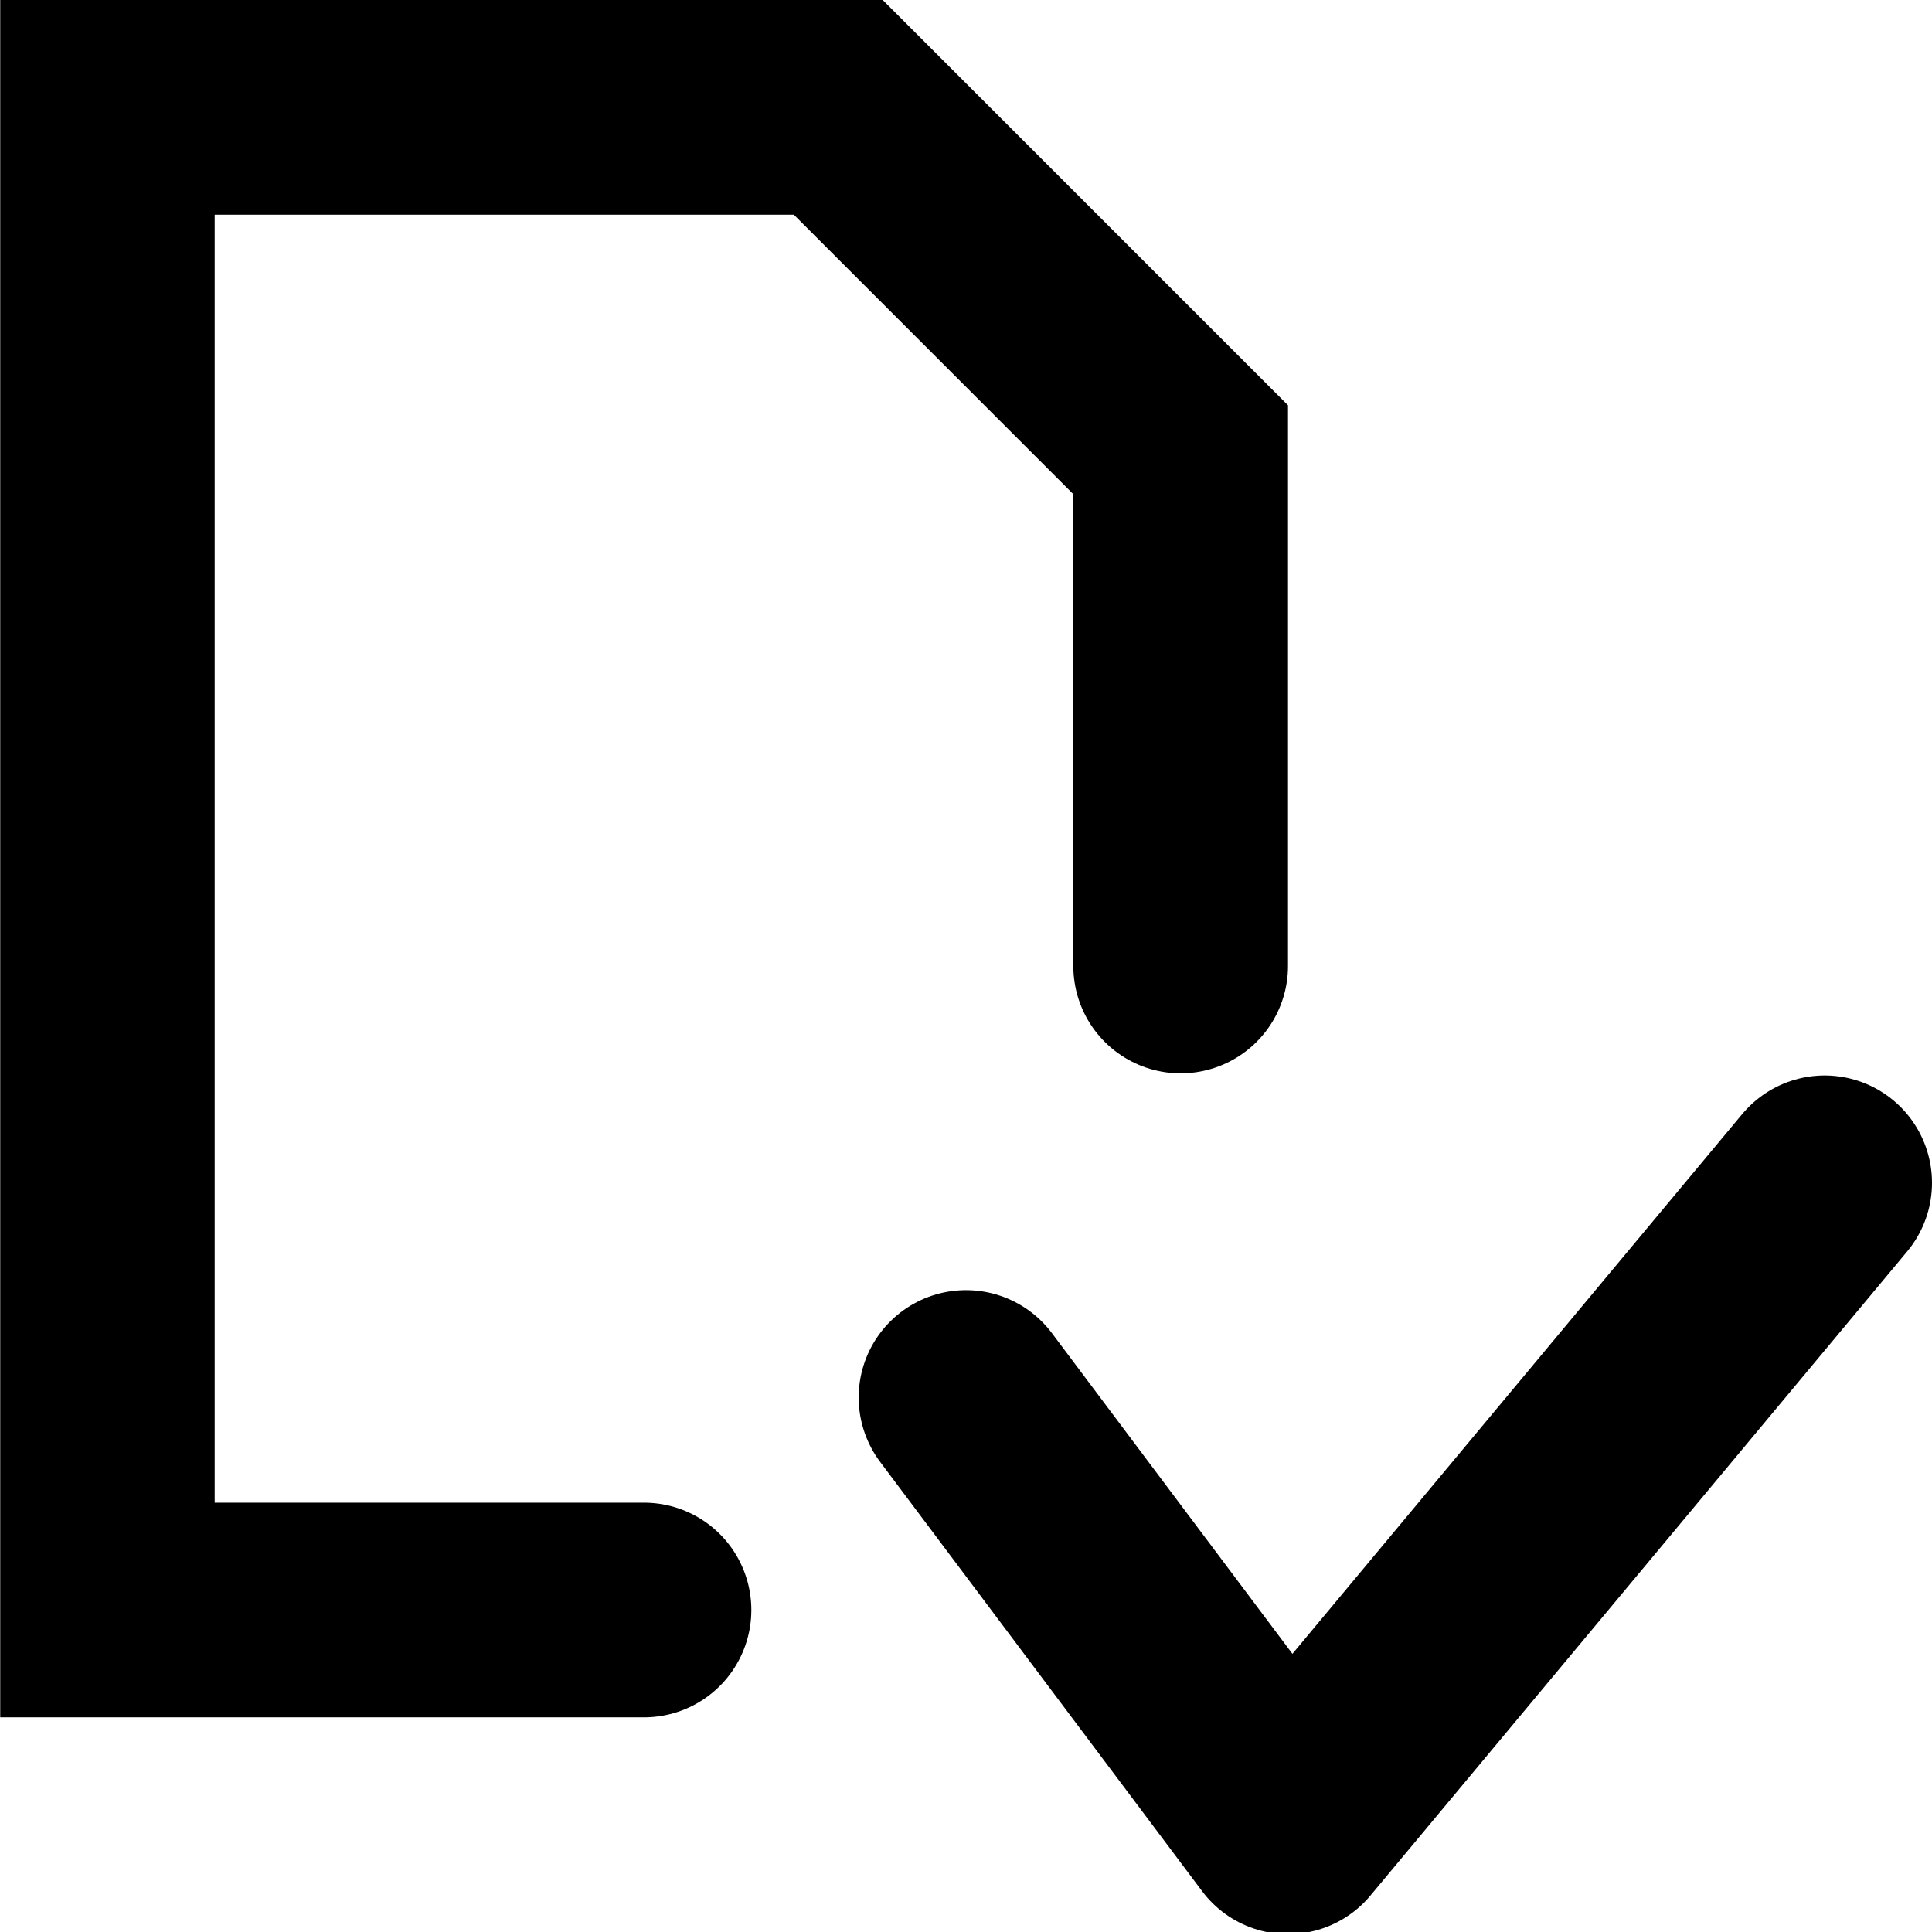 <svg width="18" height="18" viewBox="0 0 18 18" fill="none" xmlns="http://www.w3.org/2000/svg">
    <g clip-path="url(#ligcr6gy2a)">
        <g clip-path="url(#qsj6ubyq4b)" stroke-width="2" stroke-linecap="round">
            <path d="M11 9V4.19L7.81 1H1v14h5" stroke="current" stroke-miterlimit="10"/>
            <path d="m17 11.02-5 6-3-4" stroke="current" stroke-linejoin="round"/>
        </g>
    </g>
    <defs>
        <clipPath id="ligcr6gy2a">
            <path fill="#fff" transform="translate(.002)" d="M0 0h18v18H0z"/>
        </clipPath>
        <clipPath id="qsj6ubyq4b">
            <path fill="#fff" d="M0 0h18v18.02H0z"/>
        </clipPath>
    </defs>
</svg>
